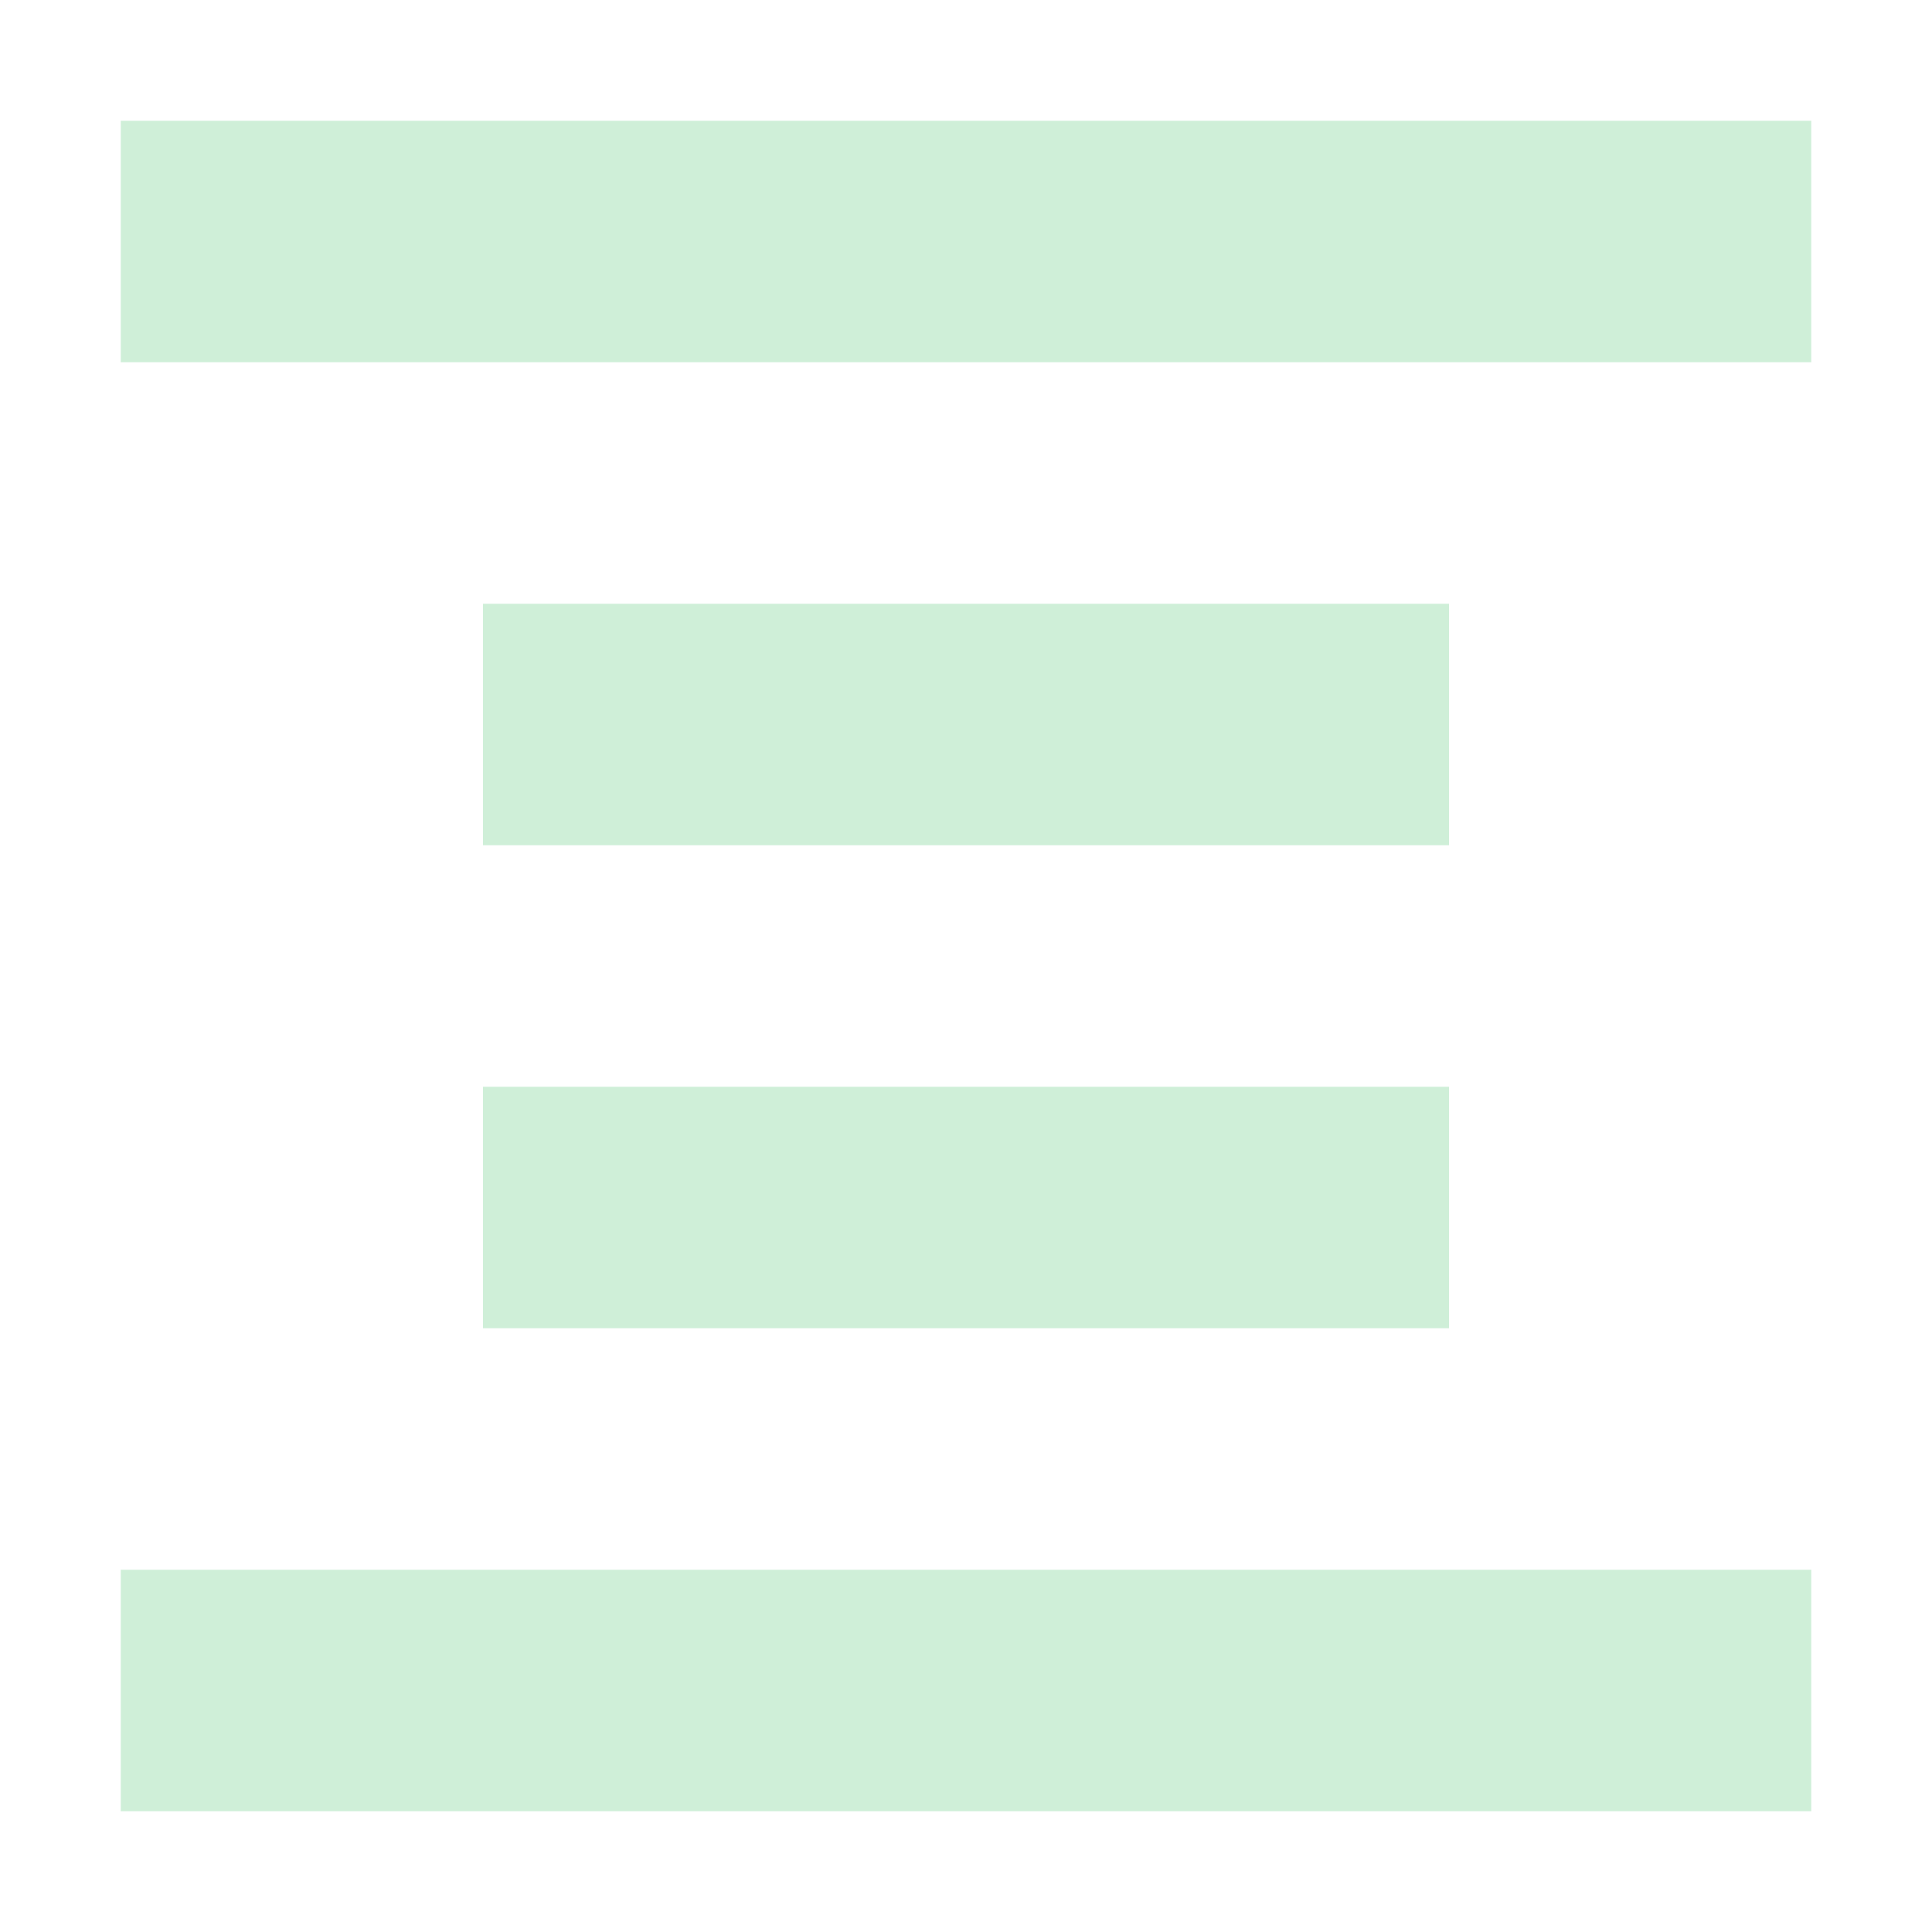 <svg xmlns="http://www.w3.org/2000/svg" width="16" height="16" version="1.1">
 <path style="fill:#cfefd8" d="M 1,1 V 3 H 15 V 1 Z M 4,5 V 7 H 12 V 5 Z M 4,9 V 11 H 12 V 9 Z M 1,13 V 15 H 15 V 13 Z"/>
</svg>
